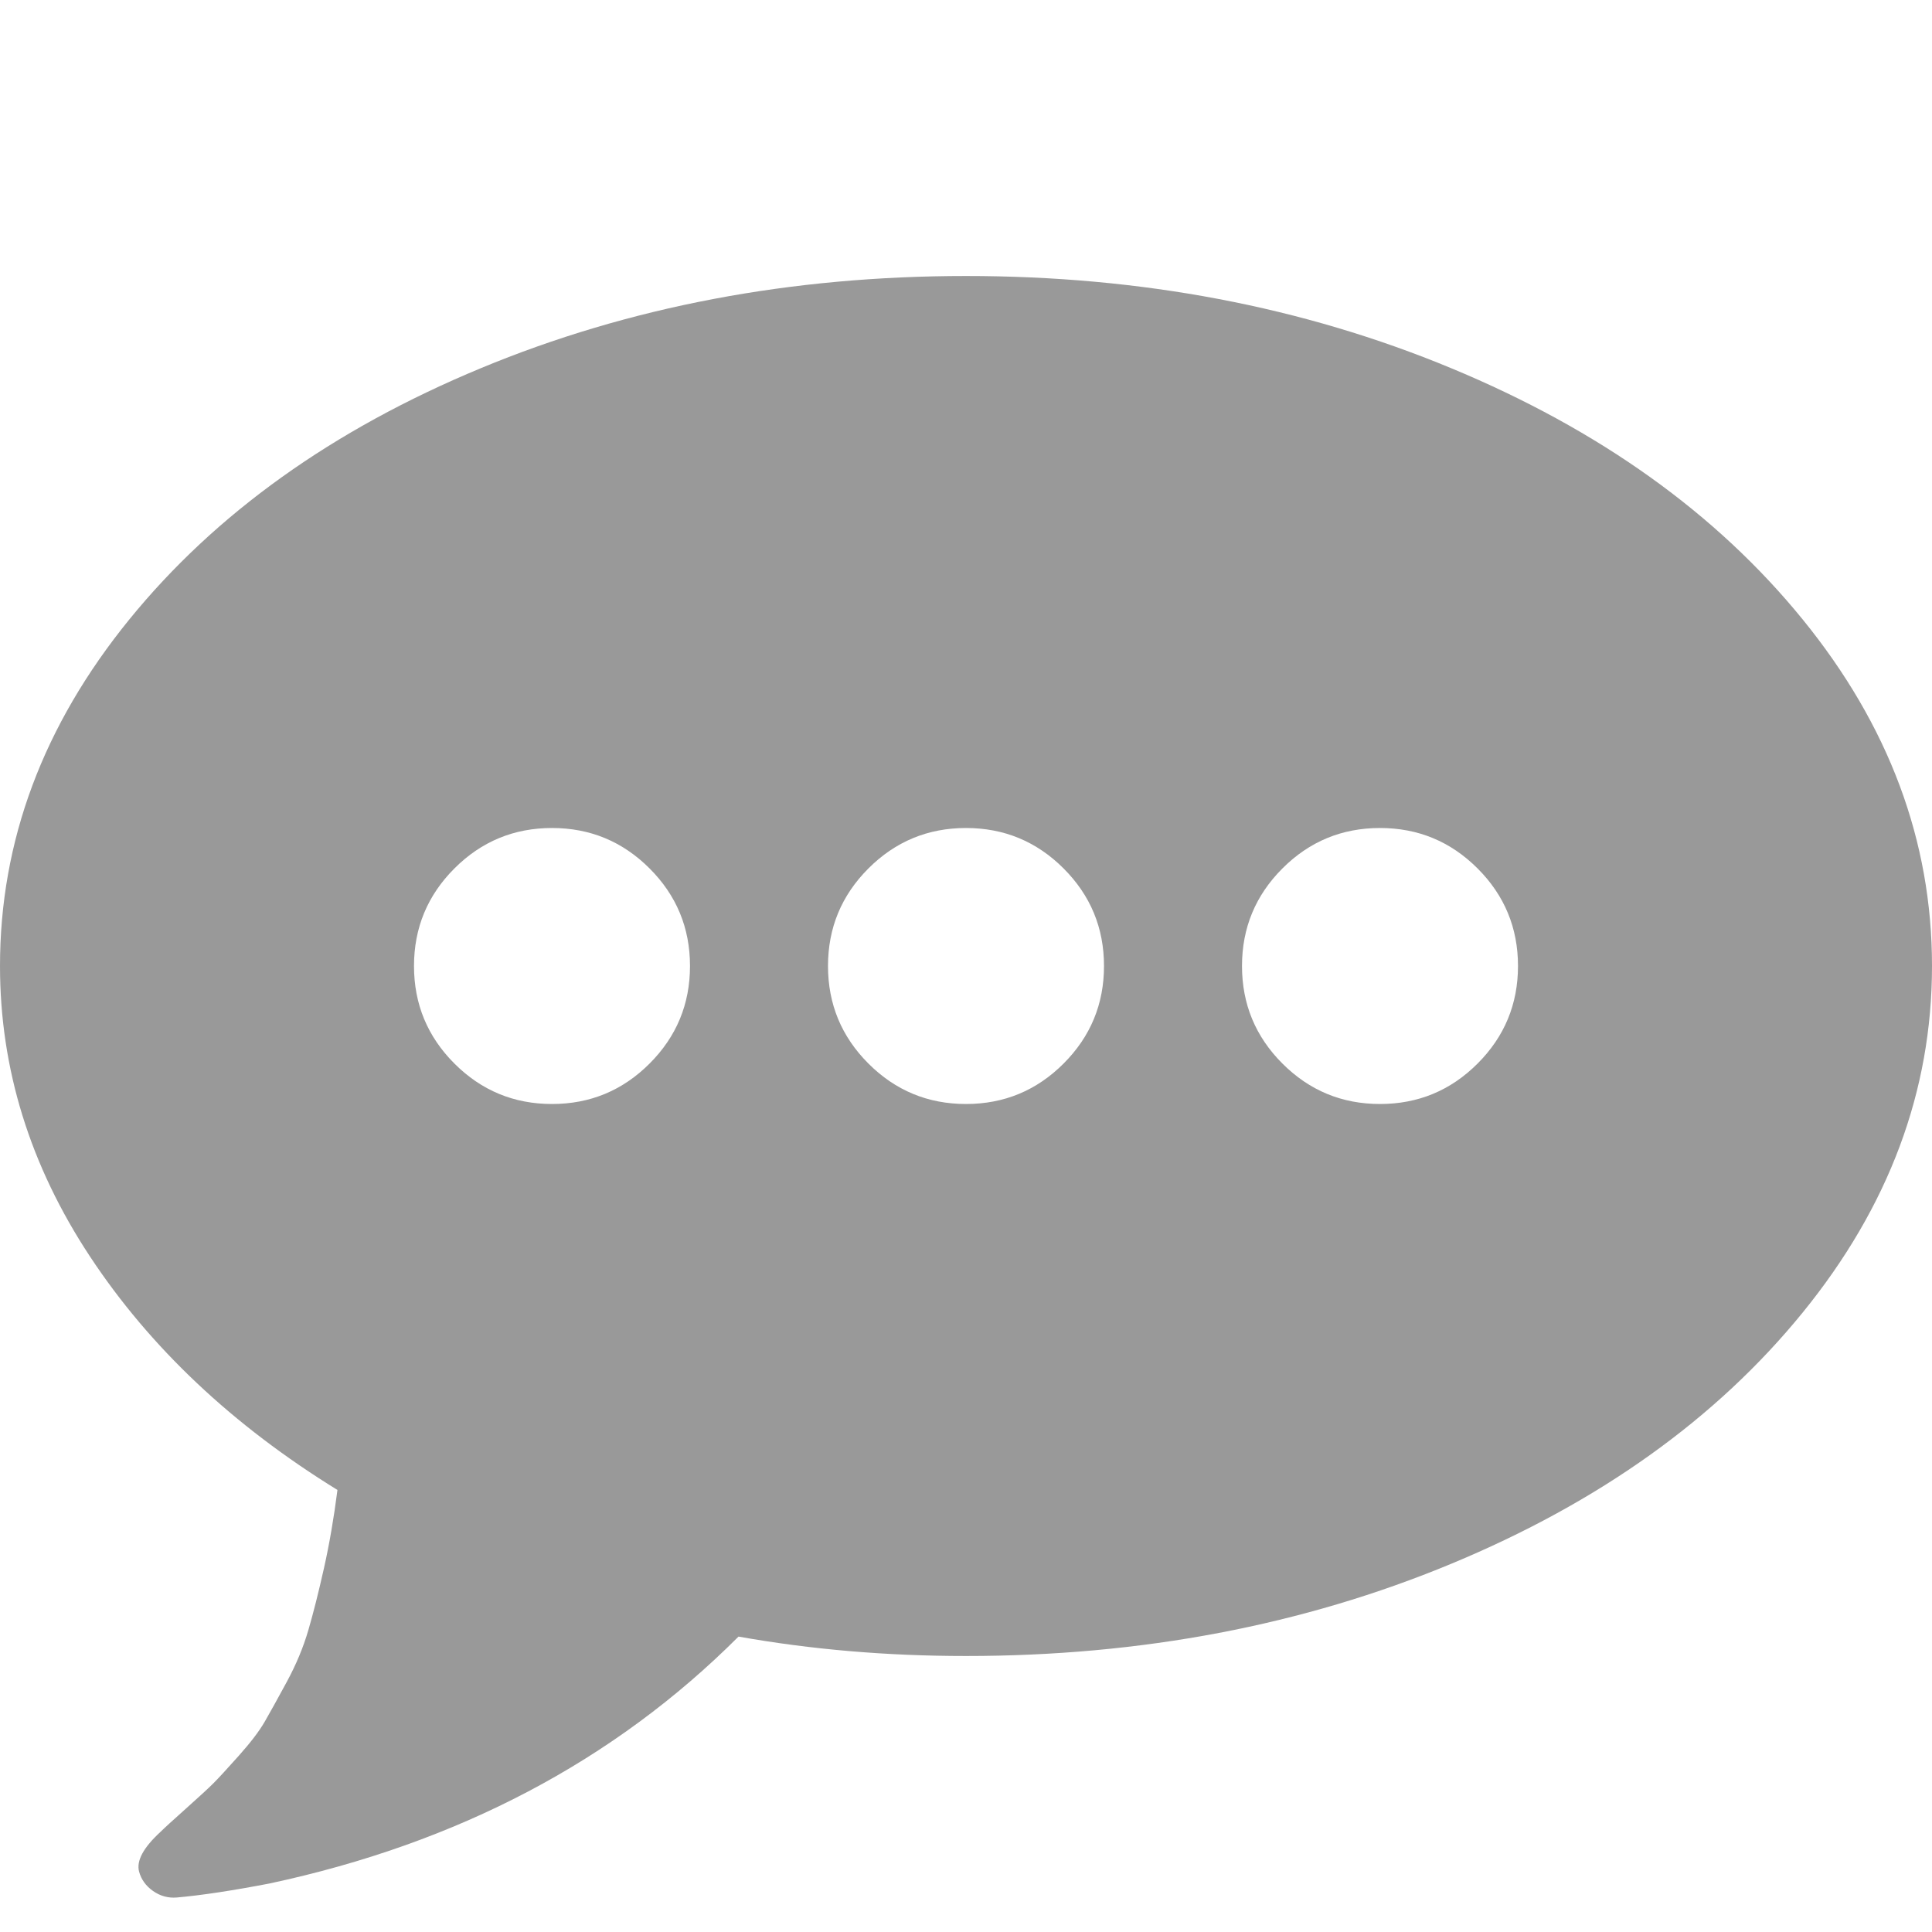 <?xml version="1.0" encoding="utf-8"?>
<svg width="1792" height="1792" viewBox="0 0 1792 1792" xmlns="http://www.w3.org/2000/svg"><path d="M640 896q0-53-37.5-90.5t-90.5-37.5-90.5 37.5-37.5 90.5 37.5 90.5 90.5 37.5 90.5-37.5 37.5-90.5zm384 0q0-53-37.5-90.5t-90.5-37.5-90.5 37.5-37.5 90.5 37.5 90.5 90.5 37.5 90.5-37.5 37.5-90.5zm384 0q0-53-37.5-90.5t-90.5-37.5-90.5 37.5-37.5 90.5 37.5 90.5 90.5 37.5 90.5-37.5 37.5-90.5zm384 0q0 174-120 321.5t-326 233-450 85.5q-110 0-211-18-173 173-435 229-52 10-86 13-12 1-22-6t-13-18q-4-15 20-37 5-5 23.5-21.5t25.5-23.5 23.5-25.5 24-31.5 20.5-37 20-48 14.5-57.5 12.5-72.5q-146-90-229.5-216.5t-83.5-269.5q0-174 120-321.5t326-233 450-85.5 450 85.5 326 233 120 321.5z" fill="#999"/></svg>